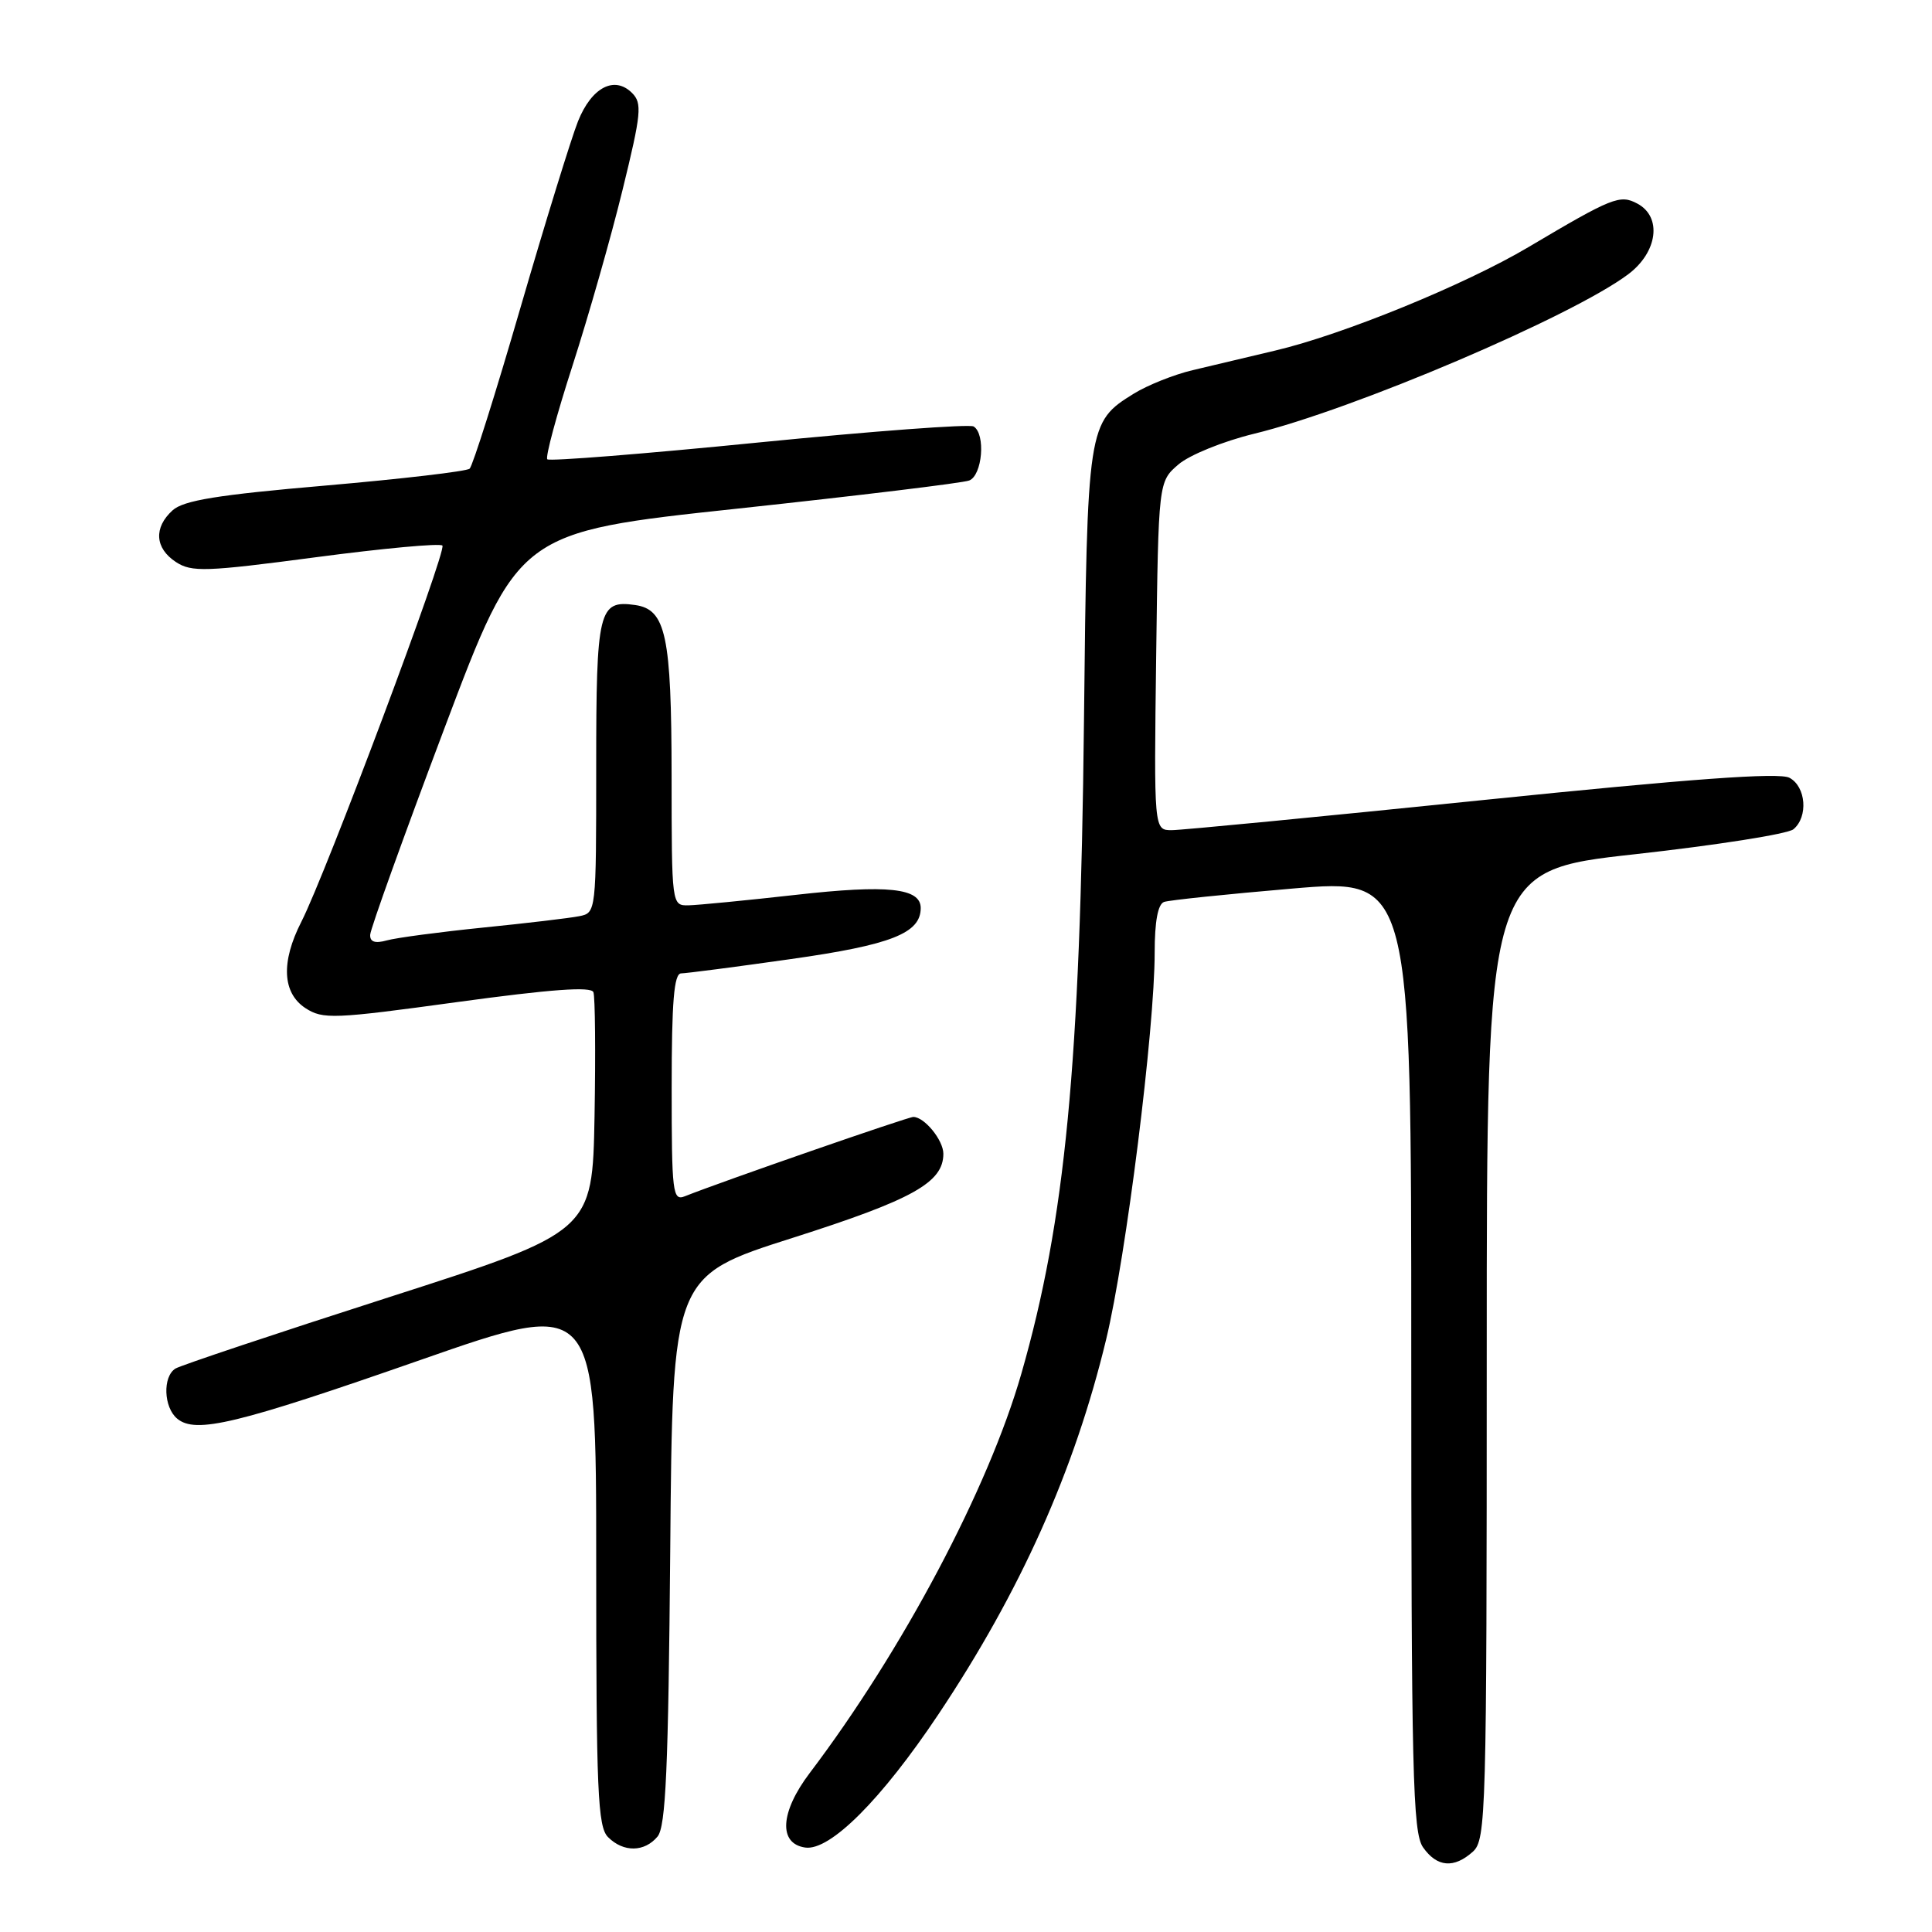 <?xml version="1.0" encoding="UTF-8" standalone="no"?>
<!DOCTYPE svg PUBLIC "-//W3C//DTD SVG 1.1//EN" "http://www.w3.org/Graphics/SVG/1.1/DTD/svg11.dtd" >
<svg xmlns="http://www.w3.org/2000/svg" xmlns:xlink="http://www.w3.org/1999/xlink" version="1.1" viewBox="0 0 256 256">
 <g >
 <path fill="currentColor"
d=" M 195.17 245.35 C 196.91 243.77 197.00 240.42 197.00 179.52 C 197.00 115.36 197.00 115.36 216.64 113.19 C 227.44 111.99 236.89 110.51 237.64 109.88 C 239.62 108.24 239.31 104.23 237.11 103.06 C 235.76 102.33 224.05 103.19 196.42 106.02 C 175.08 108.21 156.56 110.00 155.26 110.00 C 152.90 110.00 152.90 110.00 153.20 86.91 C 153.50 63.82 153.50 63.82 156.15 61.54 C 157.62 60.28 162.09 58.47 166.15 57.48 C 179.30 54.29 208.32 41.92 215.75 36.34 C 219.65 33.41 220.26 28.74 216.96 26.98 C 214.65 25.74 213.65 26.15 202.50 32.76 C 194.11 37.73 177.94 44.34 168.98 46.45 C 165.42 47.29 160.49 48.46 158.03 49.05 C 155.57 49.63 152.07 51.03 150.25 52.15 C 144.11 55.95 144.06 56.28 143.63 95.68 C 143.14 141.02 141.16 161.72 135.34 182.00 C 130.98 197.21 119.61 218.67 107.28 234.95 C 103.37 240.12 103.12 244.30 106.70 244.81 C 109.98 245.28 116.81 238.44 124.33 227.18 C 135.22 210.87 142.38 194.87 146.57 177.48 C 149.22 166.49 153.00 136.36 153.00 126.22 C 153.00 122.09 153.43 119.79 154.25 119.51 C 154.94 119.27 162.59 118.48 171.25 117.74 C 187.00 116.40 187.00 116.40 187.00 179.48 C 187.00 234.95 187.19 242.82 188.56 244.78 C 190.41 247.42 192.66 247.61 195.17 245.35 Z  M 87.13 243.35 C 88.22 242.03 88.56 234.35 88.81 205.39 C 89.11 169.09 89.11 169.09 105.04 164.02 C 120.95 158.95 125.00 156.69 125.00 152.88 C 125.00 151.08 122.49 148.00 121.02 148.00 C 120.29 148.00 95.56 156.59 90.75 158.51 C 89.13 159.16 89.00 158.09 89.00 144.11 C 89.00 132.70 89.31 129.00 90.25 128.98 C 90.94 128.97 97.49 128.12 104.81 127.08 C 118.09 125.20 122.00 123.66 122.00 120.32 C 122.00 117.67 117.62 117.20 105.48 118.57 C 98.89 119.31 92.49 119.93 91.25 119.96 C 89.00 120.00 89.00 119.98 88.99 102.75 C 88.97 84.20 88.24 80.76 84.17 80.17 C 79.32 79.48 79.00 80.80 79.00 101.60 C 79.00 120.88 78.99 120.96 76.75 121.40 C 75.51 121.65 69.78 122.33 64.00 122.91 C 58.22 123.50 52.49 124.26 51.25 124.61 C 49.70 125.04 49.01 124.81 49.05 123.87 C 49.07 123.11 53.50 110.80 58.89 96.50 C 68.69 70.50 68.69 70.50 97.77 67.39 C 113.76 65.67 127.56 64.00 128.42 63.67 C 130.17 63.00 130.63 57.50 129.01 56.51 C 128.47 56.17 115.65 57.13 100.53 58.63 C 85.41 60.14 72.80 61.14 72.52 60.86 C 72.24 60.58 73.75 54.98 75.87 48.42 C 77.98 41.87 80.97 31.40 82.49 25.17 C 84.98 15.02 85.11 13.68 83.75 12.32 C 81.42 9.99 78.39 11.57 76.59 16.07 C 75.71 18.27 72.28 29.37 68.97 40.75 C 65.67 52.13 62.63 61.74 62.23 62.10 C 61.83 62.46 53.23 63.46 43.12 64.34 C 28.85 65.57 24.33 66.30 22.87 67.62 C 20.34 69.91 20.52 72.64 23.31 74.47 C 25.39 75.83 27.24 75.77 41.83 73.84 C 50.74 72.66 58.30 71.96 58.62 72.29 C 59.25 72.91 43.18 115.78 39.93 122.14 C 37.21 127.47 37.41 131.57 40.47 133.58 C 42.78 135.08 44.18 135.03 60.58 132.78 C 73.02 131.08 78.33 130.69 78.63 131.47 C 78.86 132.08 78.93 139.48 78.78 147.90 C 78.50 163.22 78.50 163.22 51.50 171.90 C 36.65 176.67 23.94 180.92 23.25 181.34 C 21.53 182.41 21.68 186.49 23.48 187.98 C 25.93 190.02 31.35 188.71 55.75 180.19 C 79.00 172.07 79.00 172.07 79.00 206.96 C 79.00 237.35 79.20 242.06 80.57 243.43 C 82.61 245.47 85.40 245.43 87.13 243.35 Z "/>
</g>
</svg>